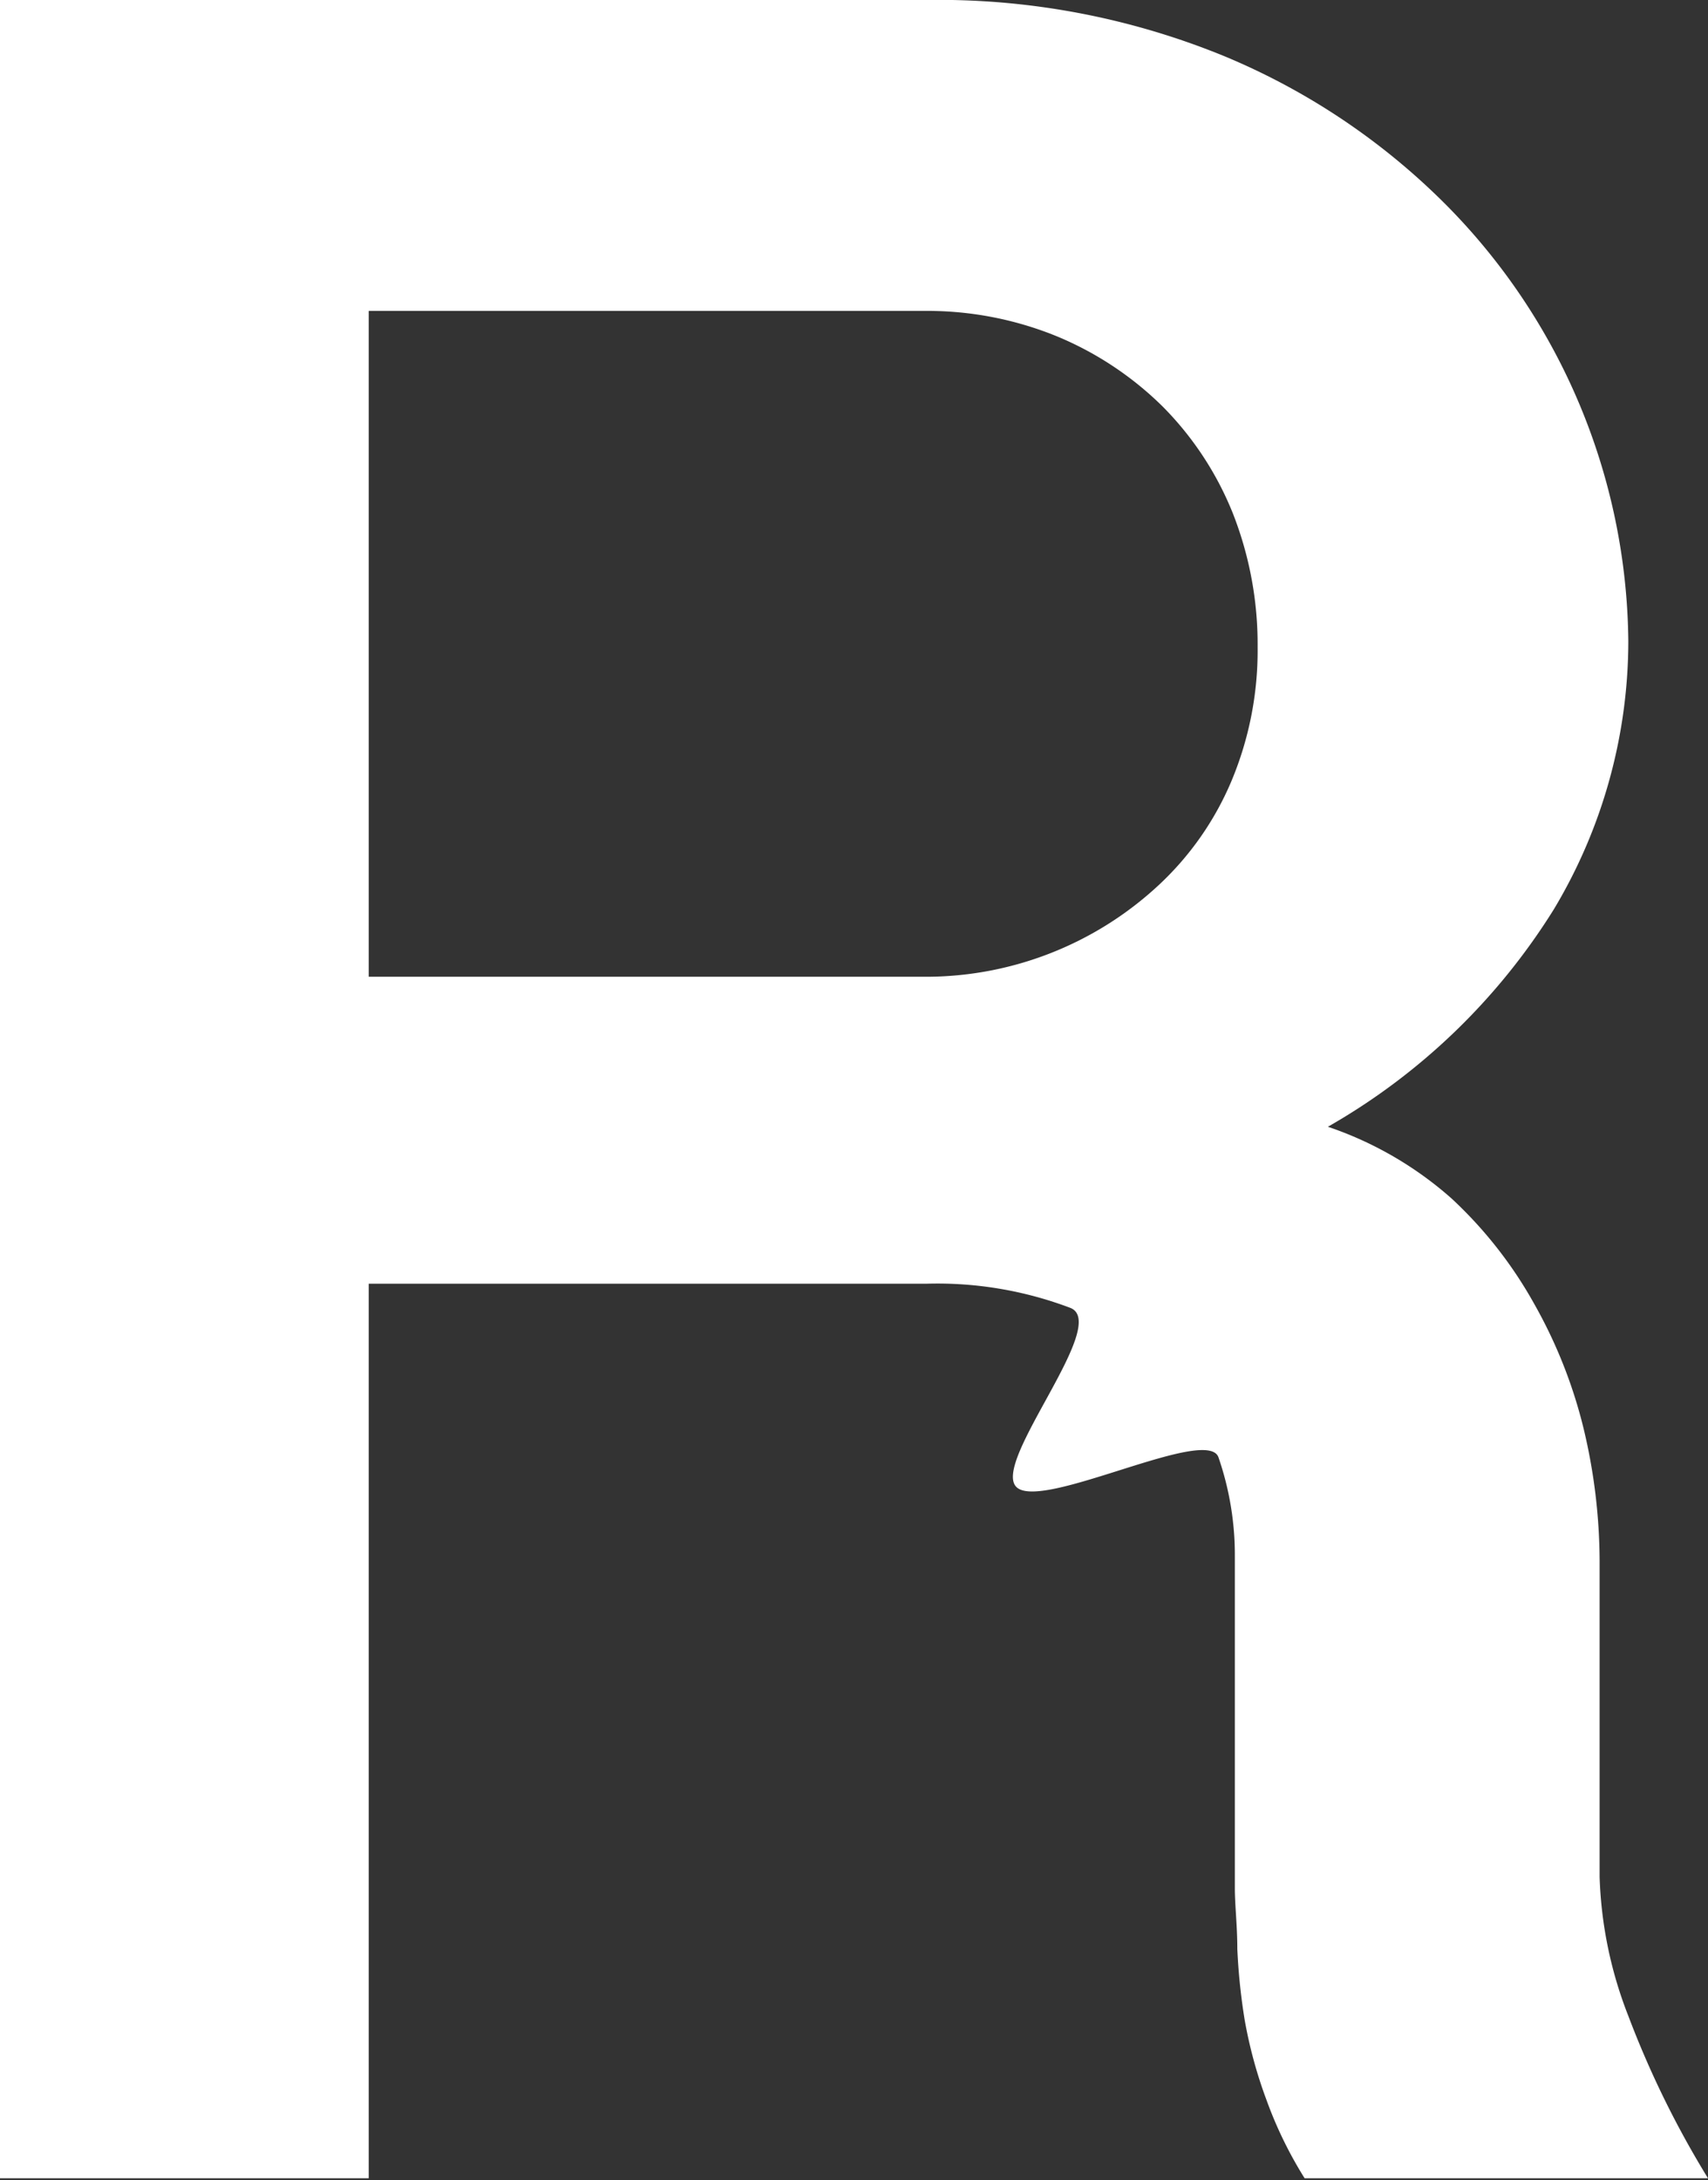 <svg xmlns="http://www.w3.org/2000/svg" viewBox="0 0 34.51 44.04"><rect x="0" y="0" width="34.51" height="44.04" fill="#333333" stroke="none"/><defs><style>.cls-1{fill:#fff;}</style></defs><title>資產 2</title><g id="圖層_2" data-name="圖層 2"><g id="圖層_1-2" data-name="圖層 1"><path class="cls-1" d="M32.9,12.91a10.55,10.55,0,0,1-1.5,5.45,12.91,12.91,0,0,1-4.57,4.4,7.28,7.28,0,0,1,2.5,1.45A8.62,8.62,0,0,1,31,26.34a9.84,9.84,0,0,1,1,2.53,11.6,11.6,0,0,1,.32,2.67v6.37a8.38,8.38,0,0,0,.58,2.81A19.27,19.27,0,0,0,34.51,44H26.36a8.24,8.24,0,0,1-.77-1.58,9.22,9.22,0,0,1-.44-1.61A12.26,12.26,0,0,1,25,39.37c0-.47-.05-.88-.05-1.23v-6.7a6.05,6.05,0,0,0-.33-2c-.22-.66-3.61,1.11-4.09.59s1.9-3.28,1.1-3.61a7.58,7.58,0,0,0-2.9-.49H7.45V44H0V0H18.69a15.23,15.23,0,0,1,6.06,1.14,13.79,13.79,0,0,1,4.47,3,12.68,12.68,0,0,1,3.68,8.81ZM7.45,19.73H18.69a6.91,6.91,0,0,0,4.72-1.85,6.11,6.11,0,0,0,1.47-2.1,6.82,6.82,0,0,0,.53-2.71,7.24,7.24,0,0,0-.5-2.7A6.48,6.48,0,0,0,23.5,8.22,6.68,6.68,0,0,0,21.37,6.8a6.92,6.92,0,0,0-2.68-.52H7.45Z"/></g></g></svg>